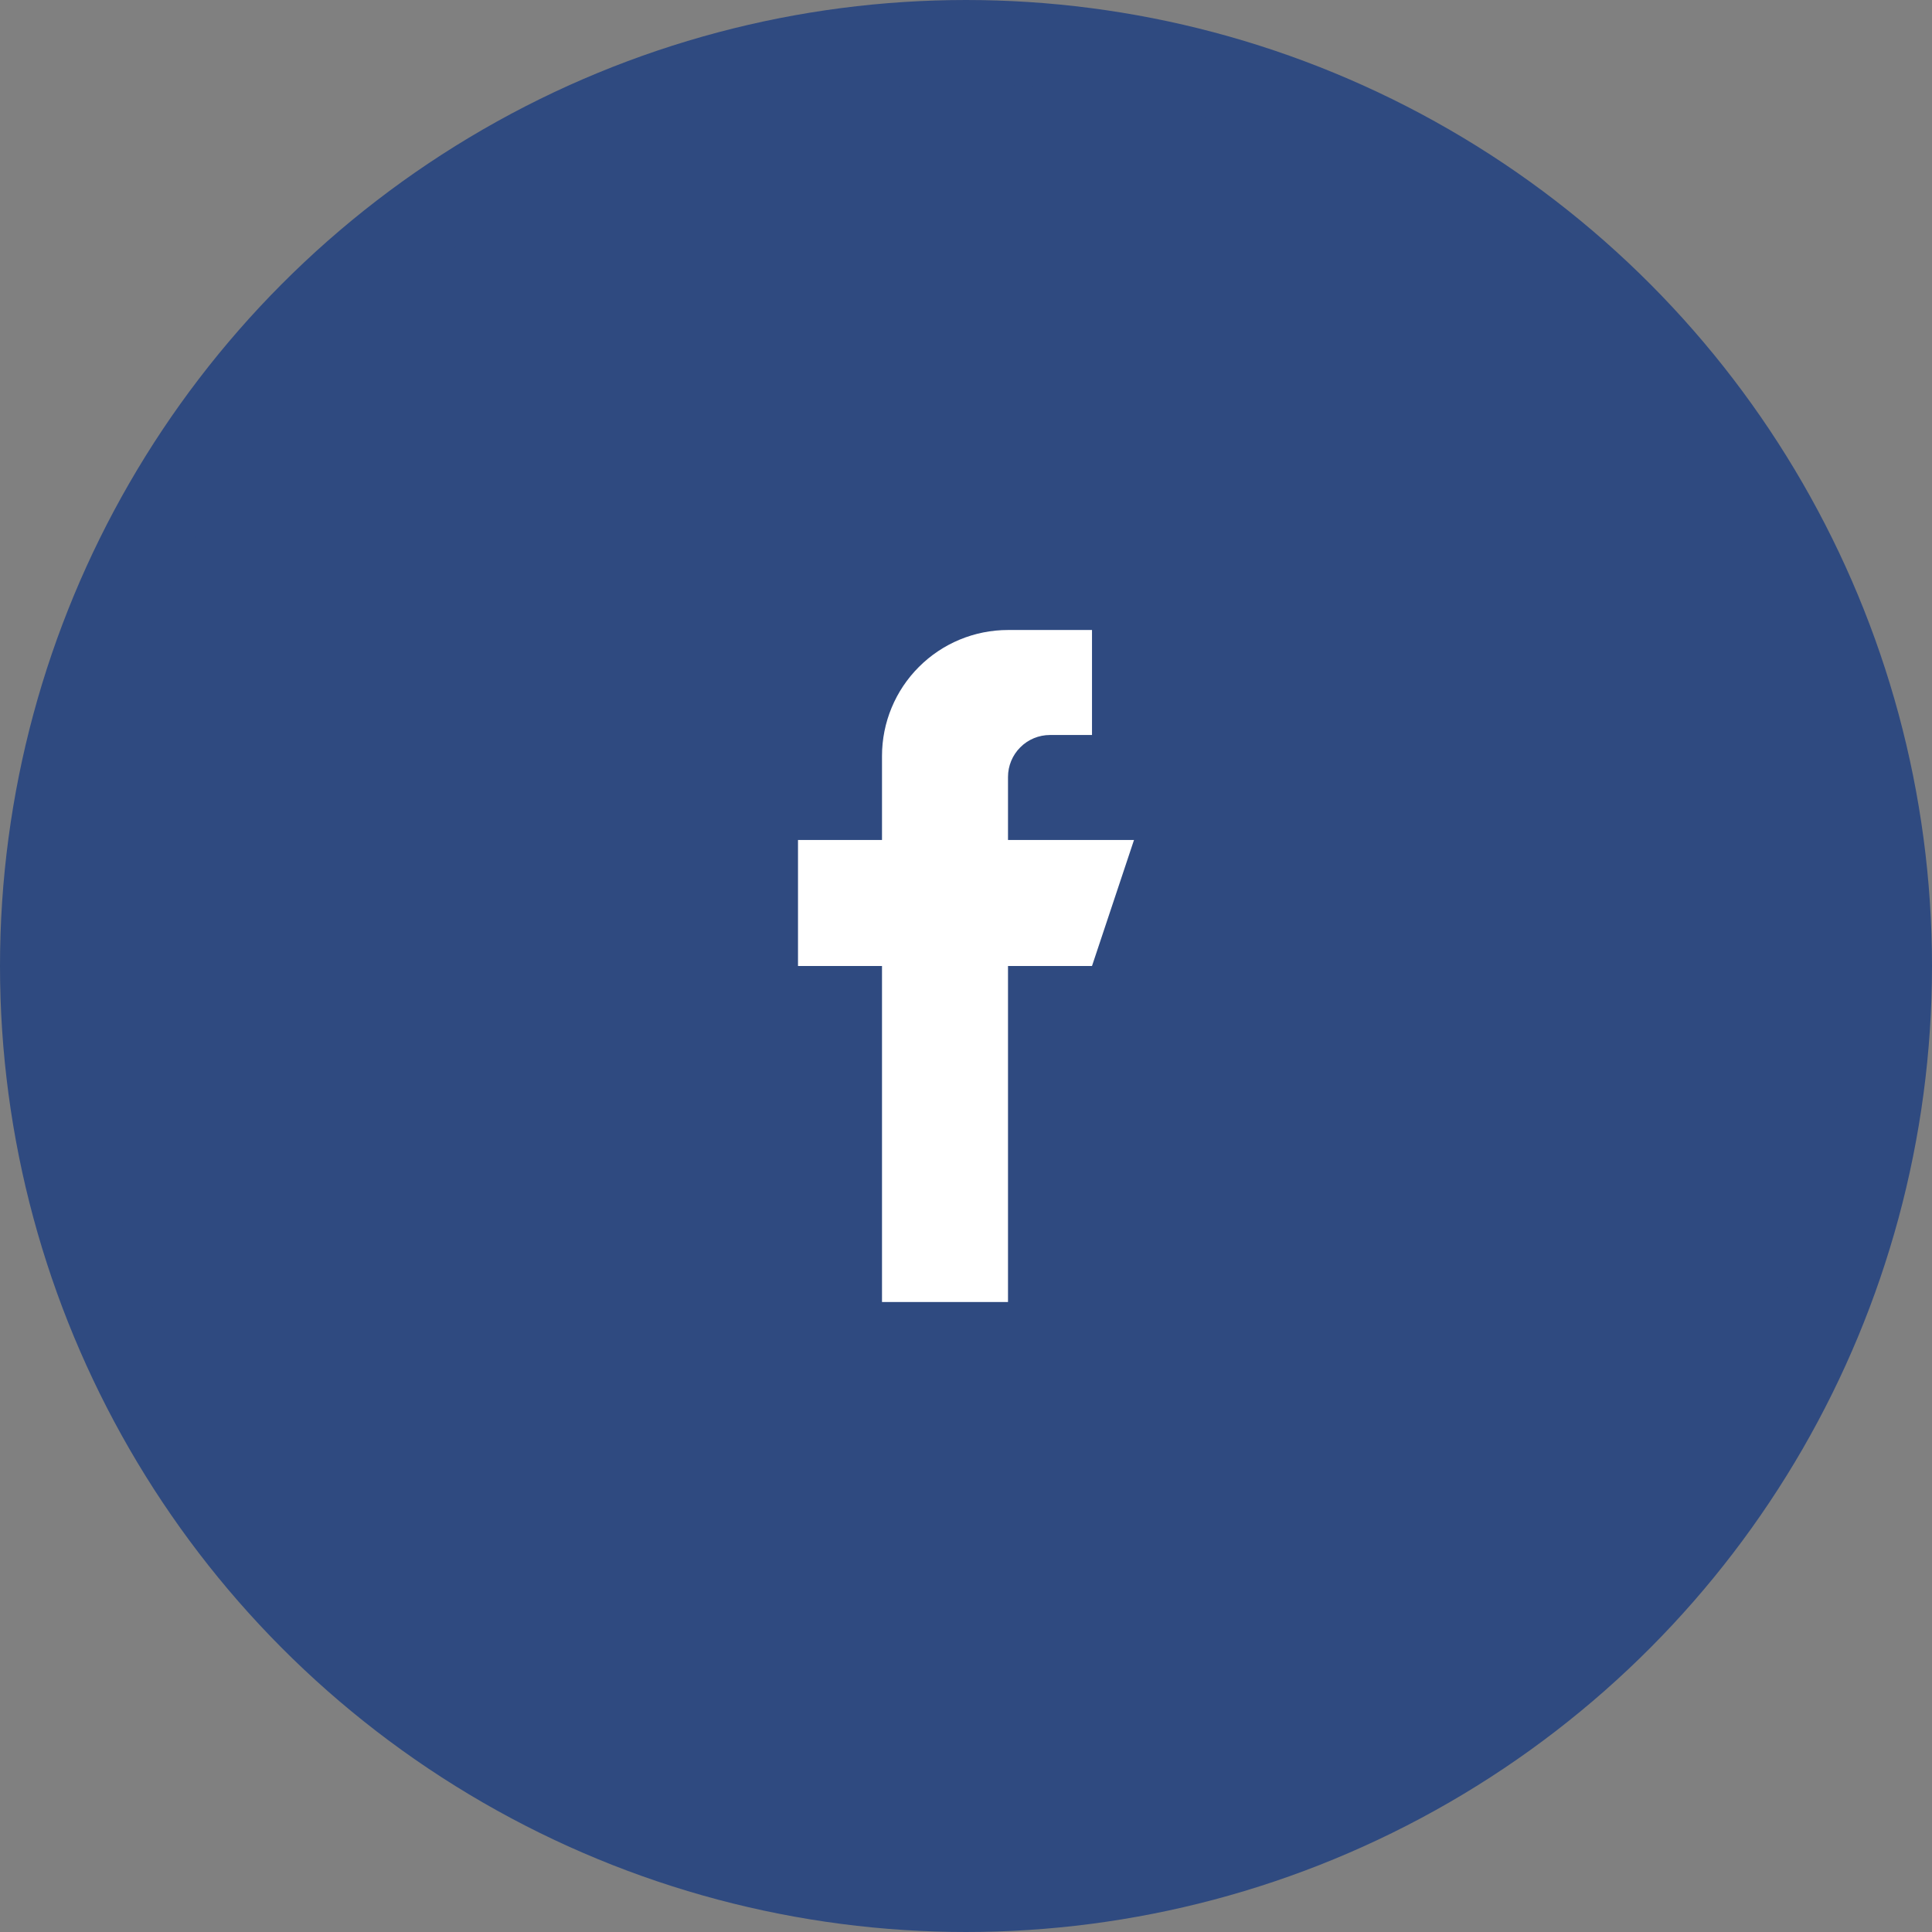 <svg class="facebook" width="46" height="46" viewBox="0 0 46 46" fill="#2F4A80" xmlns="http://www.w3.org/2000/svg">
    <rect x="0" y="0" width="46" height="46" fill="#808080" stroke="none"/>
    <circle cx="23" cy="23" r="22" stroke="#2F4A80" stroke-width="2"/>
    <path opacity="1" d="M24 20V18.5C24 18.235 24.105 17.98 24.293 17.793C24.48 17.605 24.735 17.5 25 17.5H26V15H24C23.204 15 22.441 15.316 21.879 15.879C21.316 16.441 21 17.204 21 18V20H19V23H21V31H24V23H26L27 20H24Z" fill="#fff"/>
</svg>
